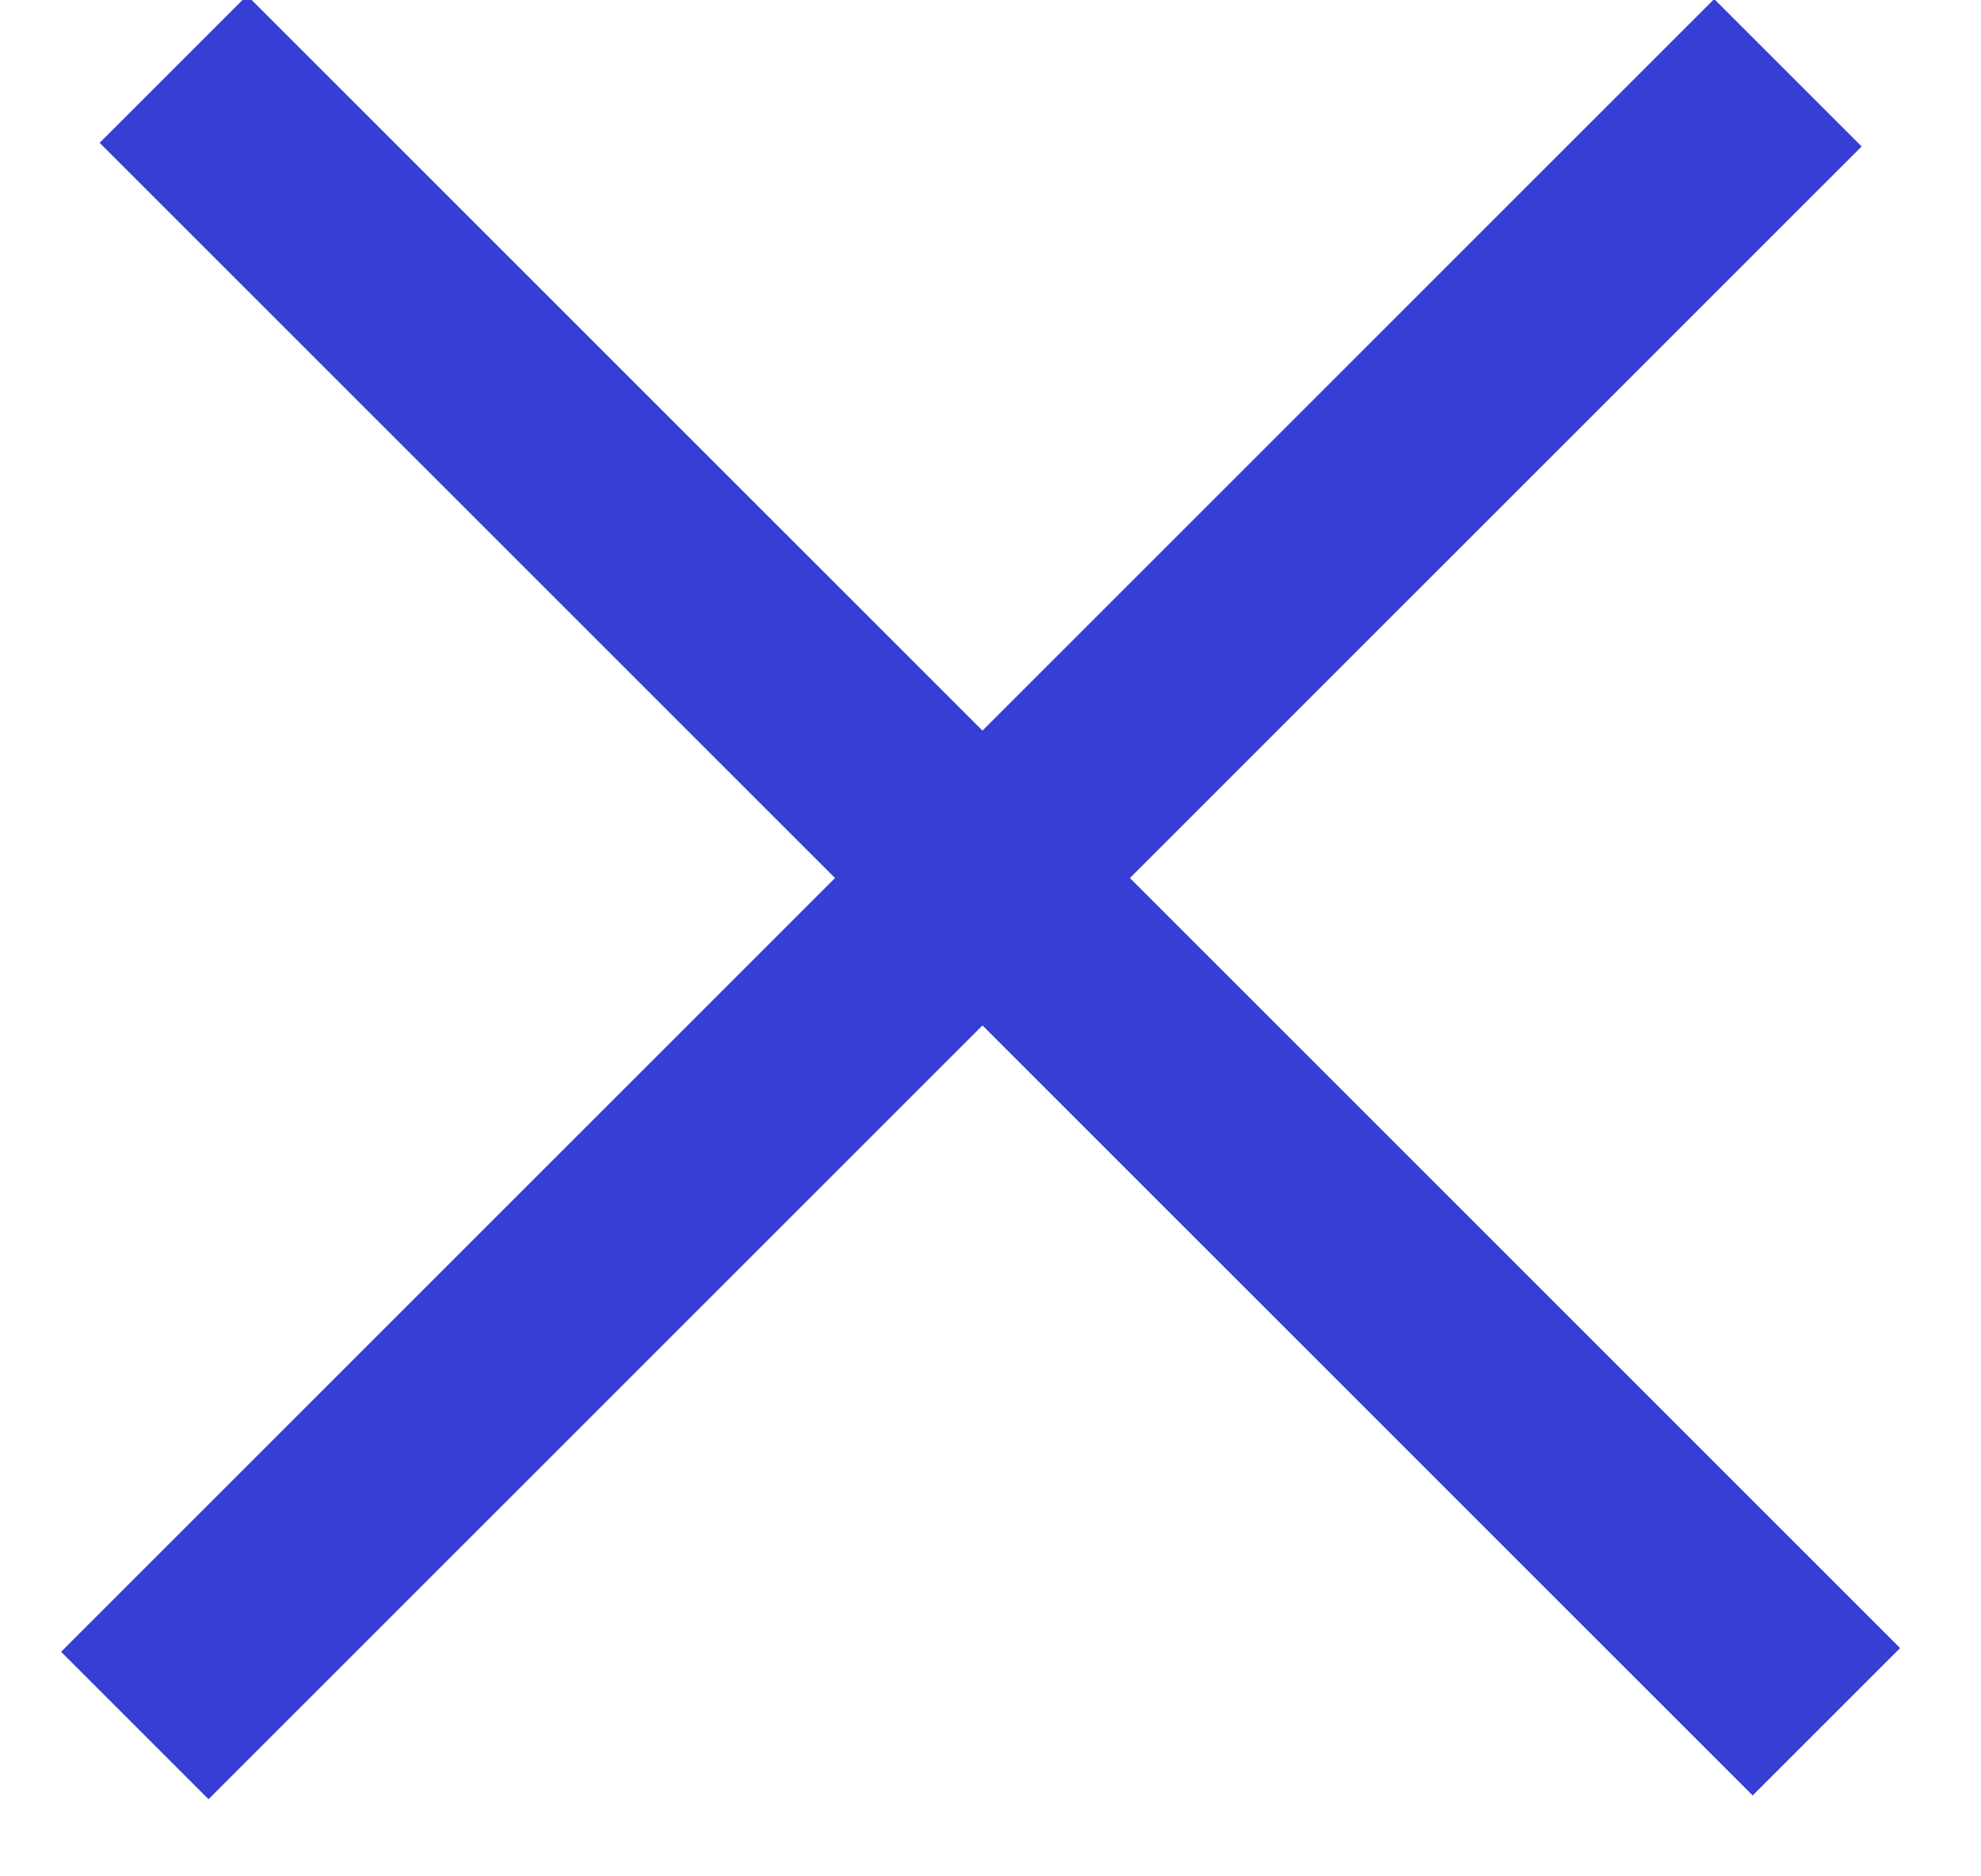 <?xml version="1.0" encoding="UTF-8"?>
<svg width="19px" height="18px" viewBox="0 0 19 18" version="1.1" xmlns="http://www.w3.org/2000/svg" xmlns:xlink="http://www.w3.org/1999/xlink">
    <!-- Generator: Sketch 41.2 (35397) - http://www.bohemiancoding.com/sketch -->
    <title>Group 3</title>
    <desc>Created with Sketch.</desc>
    <defs></defs>
    <g id="Mobile-app" stroke="none" stroke-width="1" fill="none" fill-rule="evenodd" stroke-linecap="square">
        <g id="Mobile-Portrait-Filter-Copy" transform="translate(-283, -19)" stroke="#363ED3" stroke-width="2">
            <g id="Group-3" transform="translate(285, 20)">
                <path d="M0.37,0.37 L14.81,14.81" id="Line"></path>
                <path d="M14.441,0.405 L0,14.846" id="Line"></path>
            </g>
        </g>
    </g>
</svg>